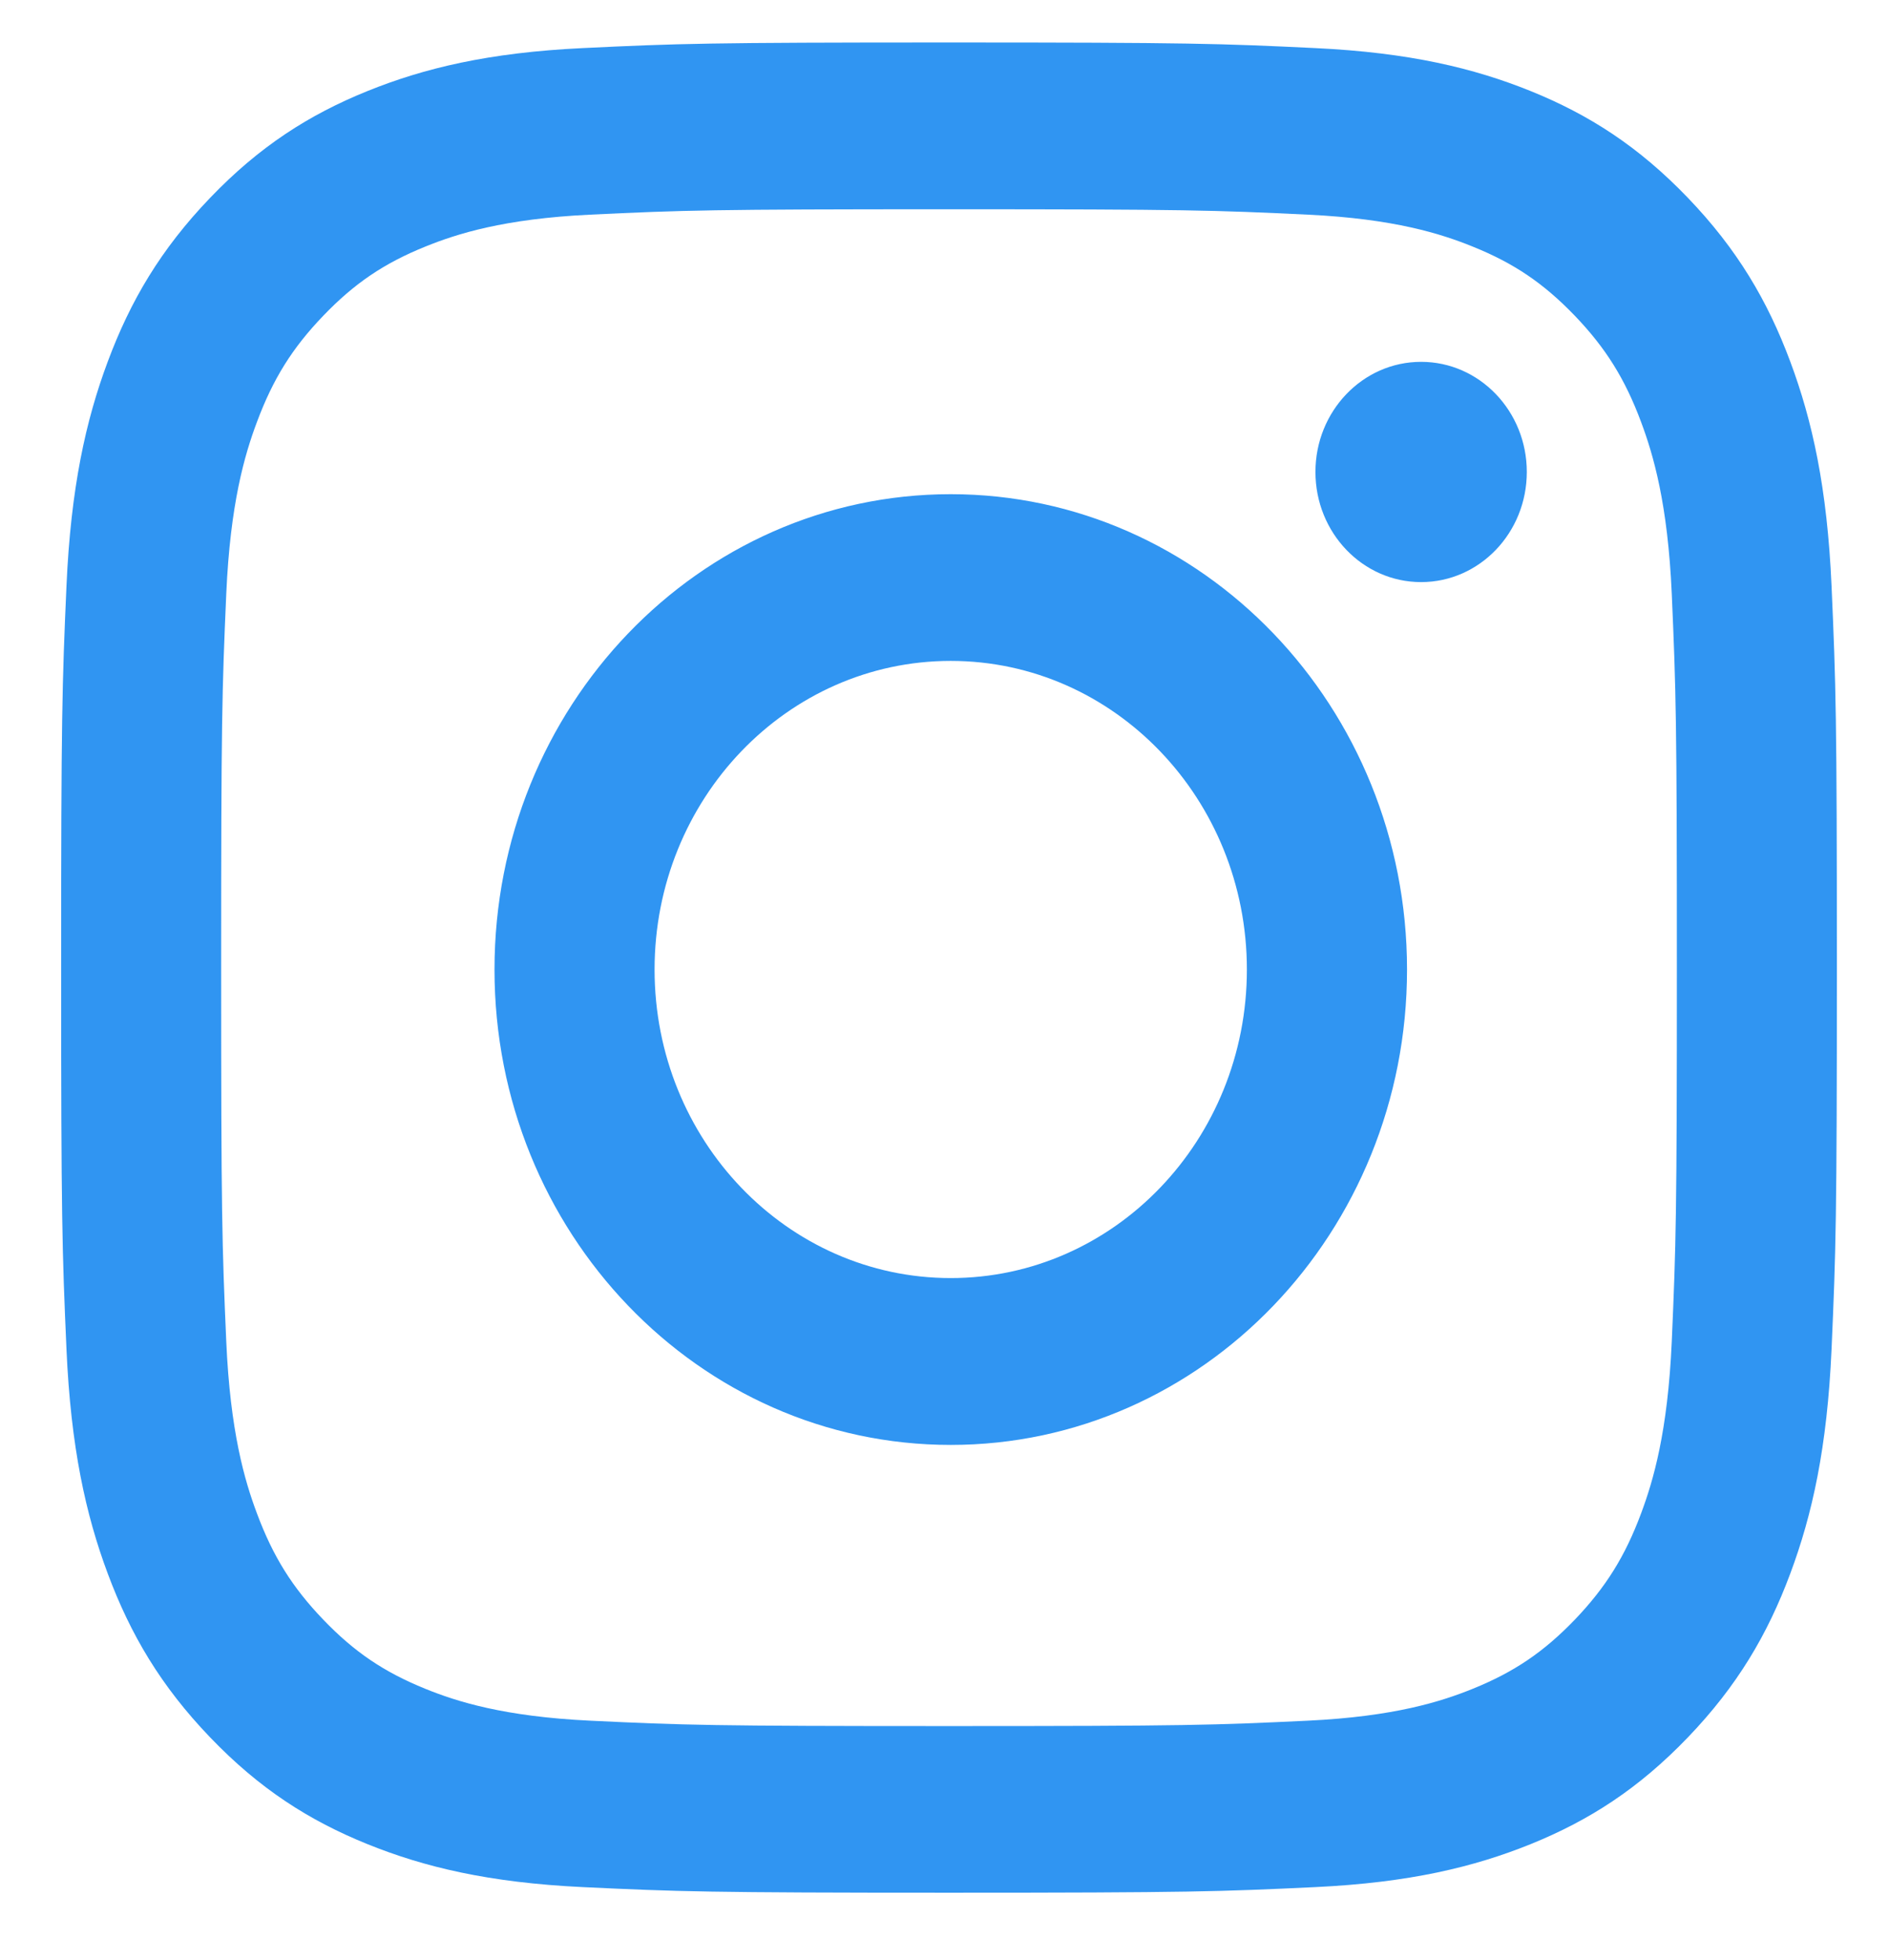 <svg width="27" height="28" viewBox="0 0 27 28" fill="none" xmlns="http://www.w3.org/2000/svg">
<path fill-rule="evenodd" clip-rule="evenodd" d="M13.565 2.99C16.953 2.99 17.354 3.003 18.693 3.067C19.93 3.126 20.602 3.342 21.049 3.523C21.642 3.762 22.064 4.049 22.509 4.511C22.952 4.973 23.227 5.414 23.457 6.031C23.631 6.497 23.838 7.196 23.895 8.485C23.956 9.879 23.968 10.297 23.968 13.826C23.968 17.355 23.956 17.773 23.895 19.167C23.838 20.456 23.631 21.156 23.457 21.622C23.227 22.239 22.952 22.679 22.509 23.142C22.064 23.604 21.642 23.89 21.049 24.13C20.602 24.311 19.93 24.526 18.693 24.585C17.354 24.649 16.953 24.662 13.565 24.662C10.175 24.662 9.775 24.649 8.436 24.585C7.199 24.526 6.527 24.311 6.08 24.13C5.488 23.89 5.065 23.604 4.621 23.142C4.177 22.679 3.902 22.239 3.672 21.622C3.497 21.156 3.291 20.456 3.234 19.167C3.173 17.773 3.161 17.355 3.161 13.826C3.161 10.297 3.173 9.879 3.234 8.485C3.291 7.196 3.497 6.497 3.672 6.031C3.902 5.414 4.177 4.973 4.621 4.511C5.065 4.049 5.488 3.762 6.08 3.523C6.527 3.342 7.199 3.126 8.436 3.067C9.775 3.003 10.176 2.99 13.565 2.99ZM13.565 0.607C10.118 0.607 9.686 0.622 8.332 0.687C6.982 0.751 6.059 0.975 5.252 1.301C4.417 1.639 3.709 2.091 3.004 2.826C2.298 3.561 1.864 4.298 1.54 5.167C1.226 6.008 1.012 6.969 0.95 8.375C0.888 9.785 0.874 10.235 0.874 13.825C0.874 17.415 0.888 17.865 0.95 19.275C1.012 20.681 1.226 21.642 1.54 22.483C1.864 23.352 2.298 24.089 3.004 24.824C3.709 25.559 4.417 26.011 5.252 26.349C6.059 26.675 6.982 26.899 8.332 26.963C9.686 27.027 10.118 27.043 13.565 27.043C17.011 27.043 17.443 27.027 18.797 26.963C20.148 26.899 21.07 26.675 21.878 26.349C22.712 26.011 23.419 25.559 24.125 24.824C24.831 24.089 25.265 23.352 25.589 22.483C25.903 21.642 26.117 20.681 26.179 19.275C26.241 17.865 26.255 17.415 26.255 13.825C26.255 10.235 26.241 9.785 26.179 8.375C26.117 6.969 25.903 6.008 25.589 5.167C25.265 4.298 24.831 3.561 24.125 2.826C23.419 2.091 22.712 1.639 21.878 1.301C21.07 0.975 20.148 0.751 18.797 0.687C17.443 0.622 17.011 0.607 13.565 0.607ZM13.589 7.061C9.988 7.061 7.068 10.102 7.068 13.853C7.068 17.604 9.988 20.645 13.589 20.645C17.191 20.645 20.111 17.604 20.111 13.853C20.111 10.102 17.191 7.061 13.589 7.061ZM13.589 18.261C11.251 18.261 9.356 16.288 9.356 13.853C9.356 11.418 11.251 9.443 13.589 9.443C15.927 9.443 17.822 11.418 17.822 13.853C17.822 16.288 15.927 18.261 13.589 18.261ZM21.823 6.743C21.823 7.613 21.147 8.317 20.312 8.317C19.478 8.317 18.802 7.613 18.802 6.743C18.802 5.875 19.478 5.17 20.312 5.17C21.147 5.17 21.823 5.875 21.823 6.743Z" fill="#3095F2"/>
</svg>
